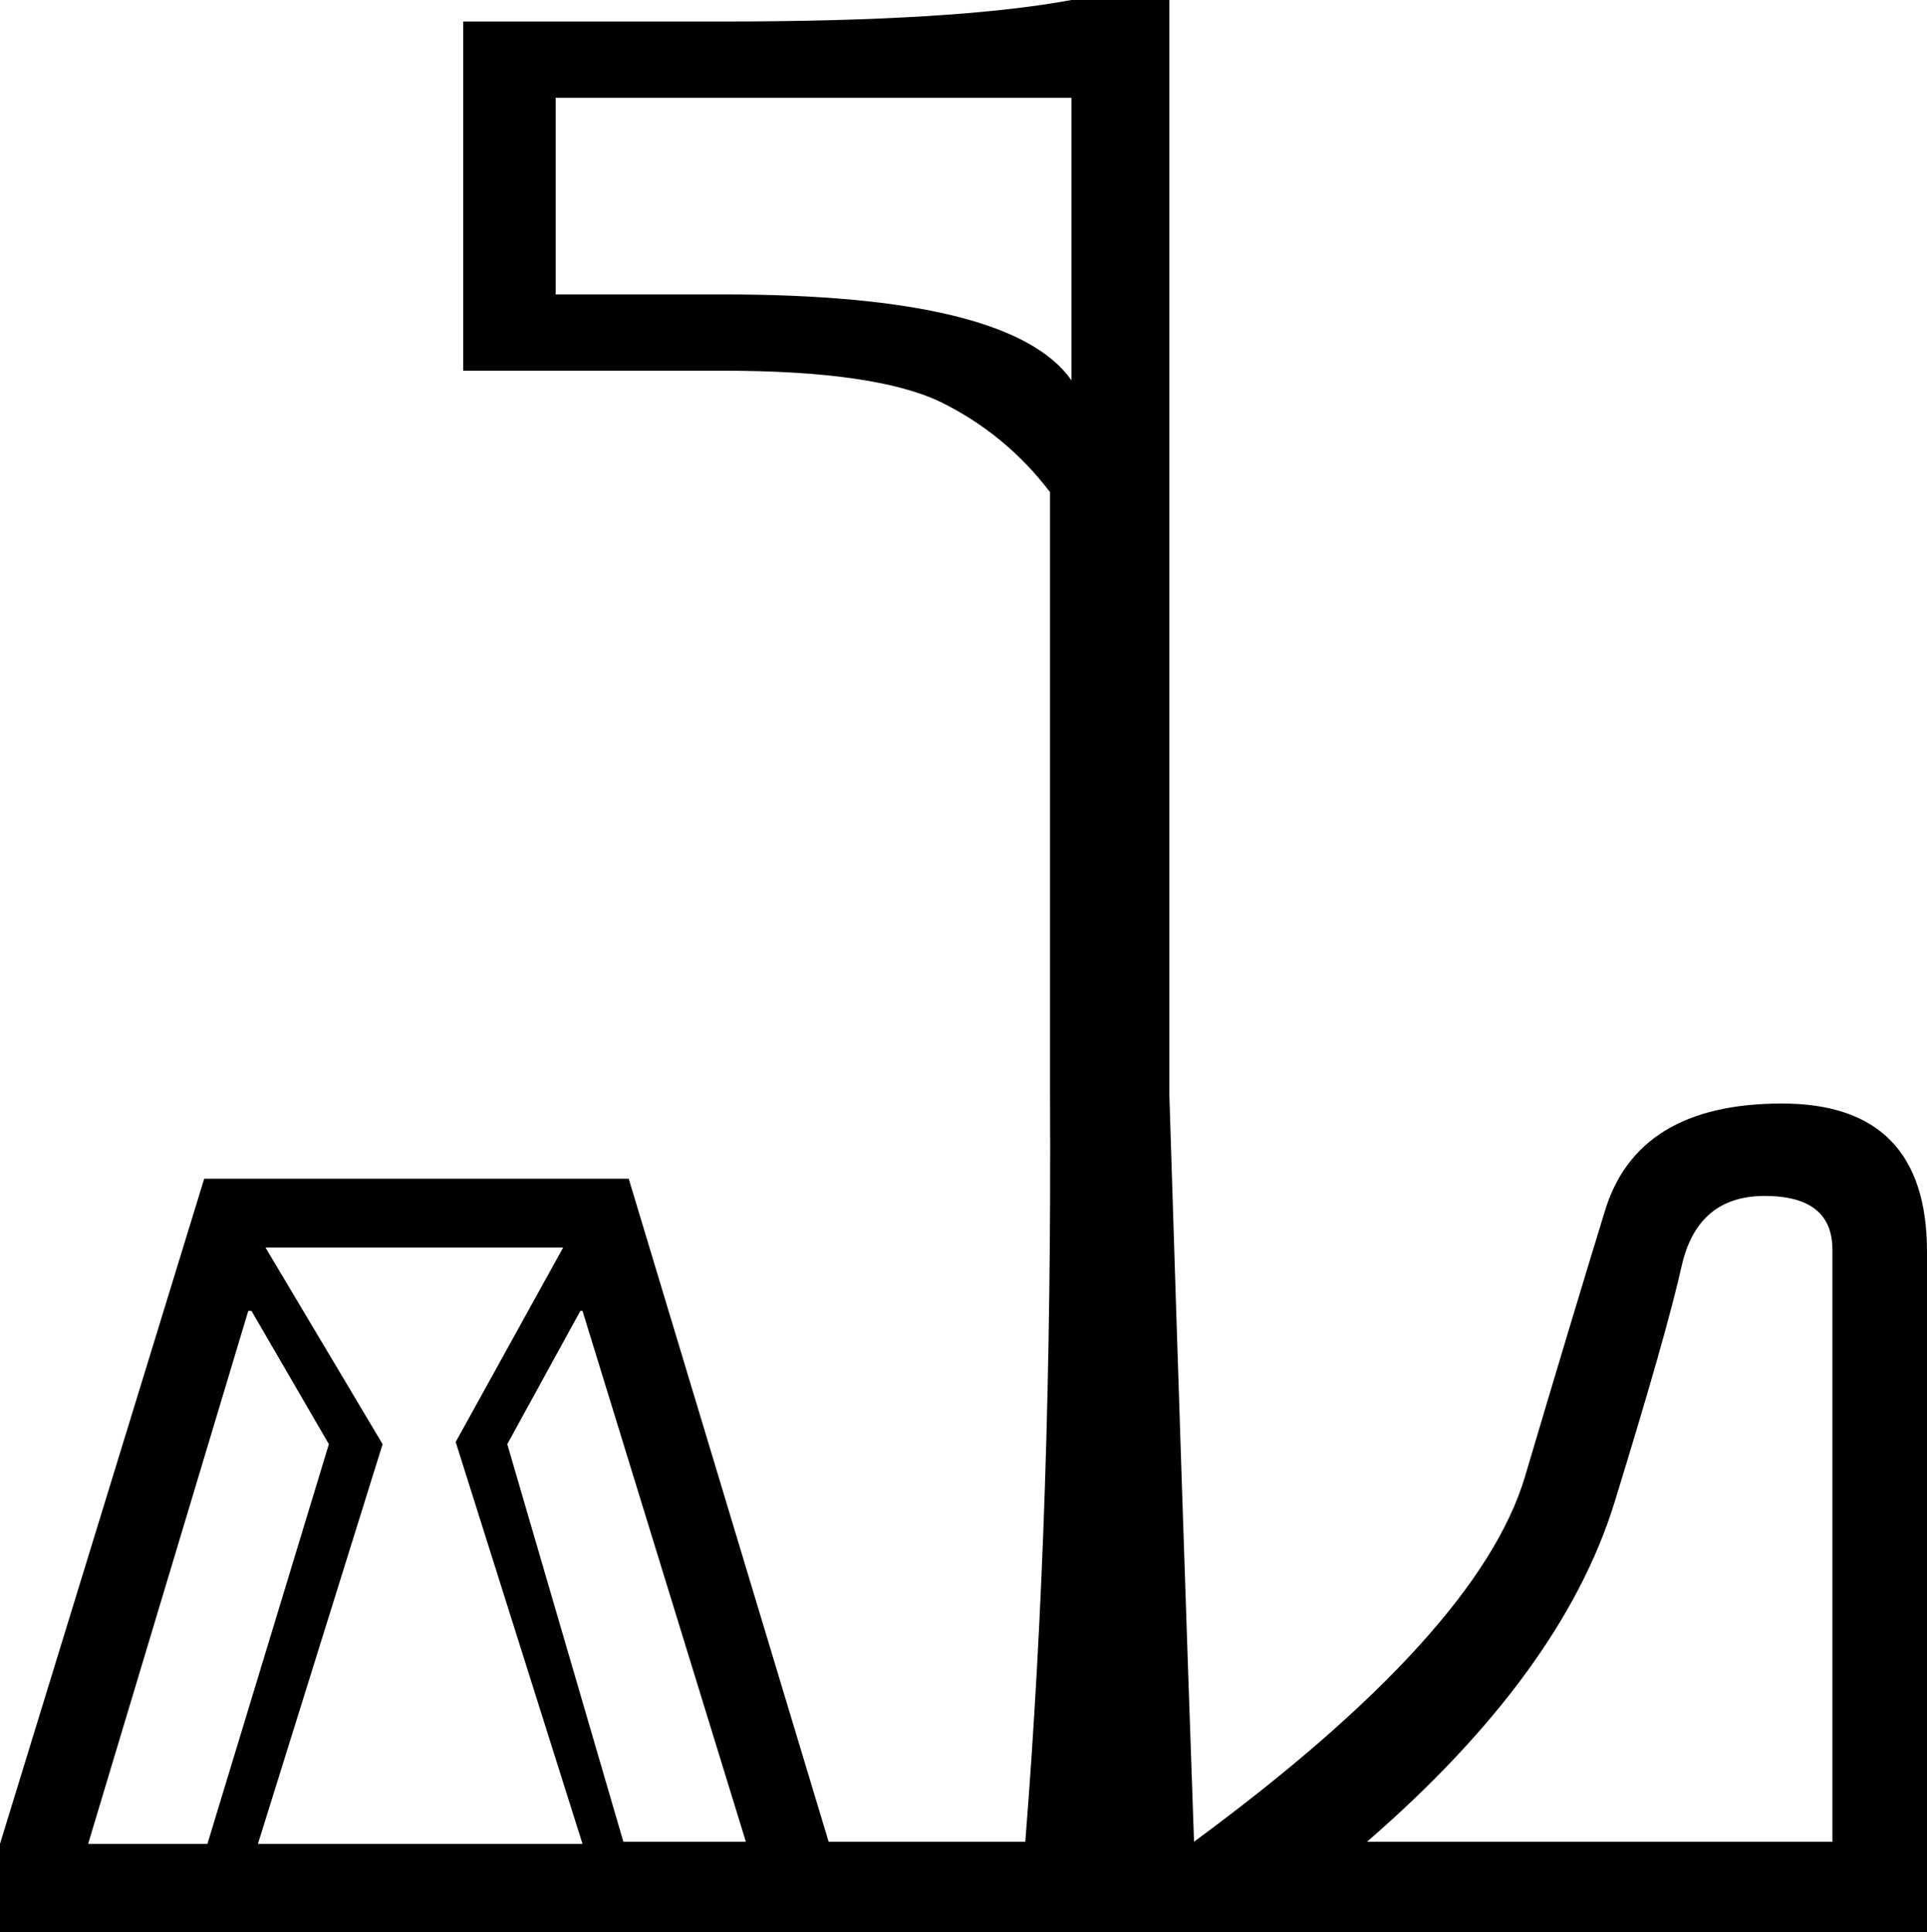 <?xml version='1.0' encoding ='UTF-8' standalone='yes'?>
<svg width='17.93' height='17.98' xmlns='http://www.w3.org/2000/svg' xmlns:xlink='http://www.w3.org/1999/xlink' >
<path style='fill:black; stroke:none' d=' M 9.97 0.91  L 9.97 3.54  Q 9.41 2.74 6.73 2.74  L 5.17 2.74  L 5.17 0.91  Z  M 5.42 12.2  L 6.94 17.14  L 5.8 17.14  L 4.72 13.44  L 5.4 12.2  Z  M 16.42 11.13  Q 17.05 11.13 17.05 11.63  L 17.05 17.14  L 12.72 17.14  Q 14.53 15.57 15.02 13.99  Q 15.51 12.4 15.65 11.77  Q 15.8 11.13 16.42 11.13  Z  M 2.34 12.2  L 3.06 13.44  L 1.93 17.16  L 0.82 17.16  L 2.31 12.2  Z  M 5.24 11.61  L 4.24 13.42  L 5.42 17.16  L 2.4 17.16  L 3.56 13.44  L 2.47 11.61  Z  M 9.97 0  Q 8.89 0.2 6.73 0.2  L 4.31 0.2  L 4.31 3.45  L 6.73 3.45  Q 8.14 3.45 8.75 3.74  Q 9.36 4.04 9.77 4.58  L 9.77 10.18  Q 9.79 14.01 9.54 17.14  L 7.71 17.14  L 5.85 10.97  L 1.9 10.97  L 0 17.16  L 0 17.98  L 17.93 17.98  L 17.93 17.14  L 17.93 11.65  Q 17.93 10.27 16.58 10.27  Q 15.23 10.27 14.93 11.28  Q 14.62 12.29 14.19 13.74  Q 13.76 15.19 11.11 17.14  Q 11 14.01 10.88 10.18  L 10.88 0  Z '/></svg>
